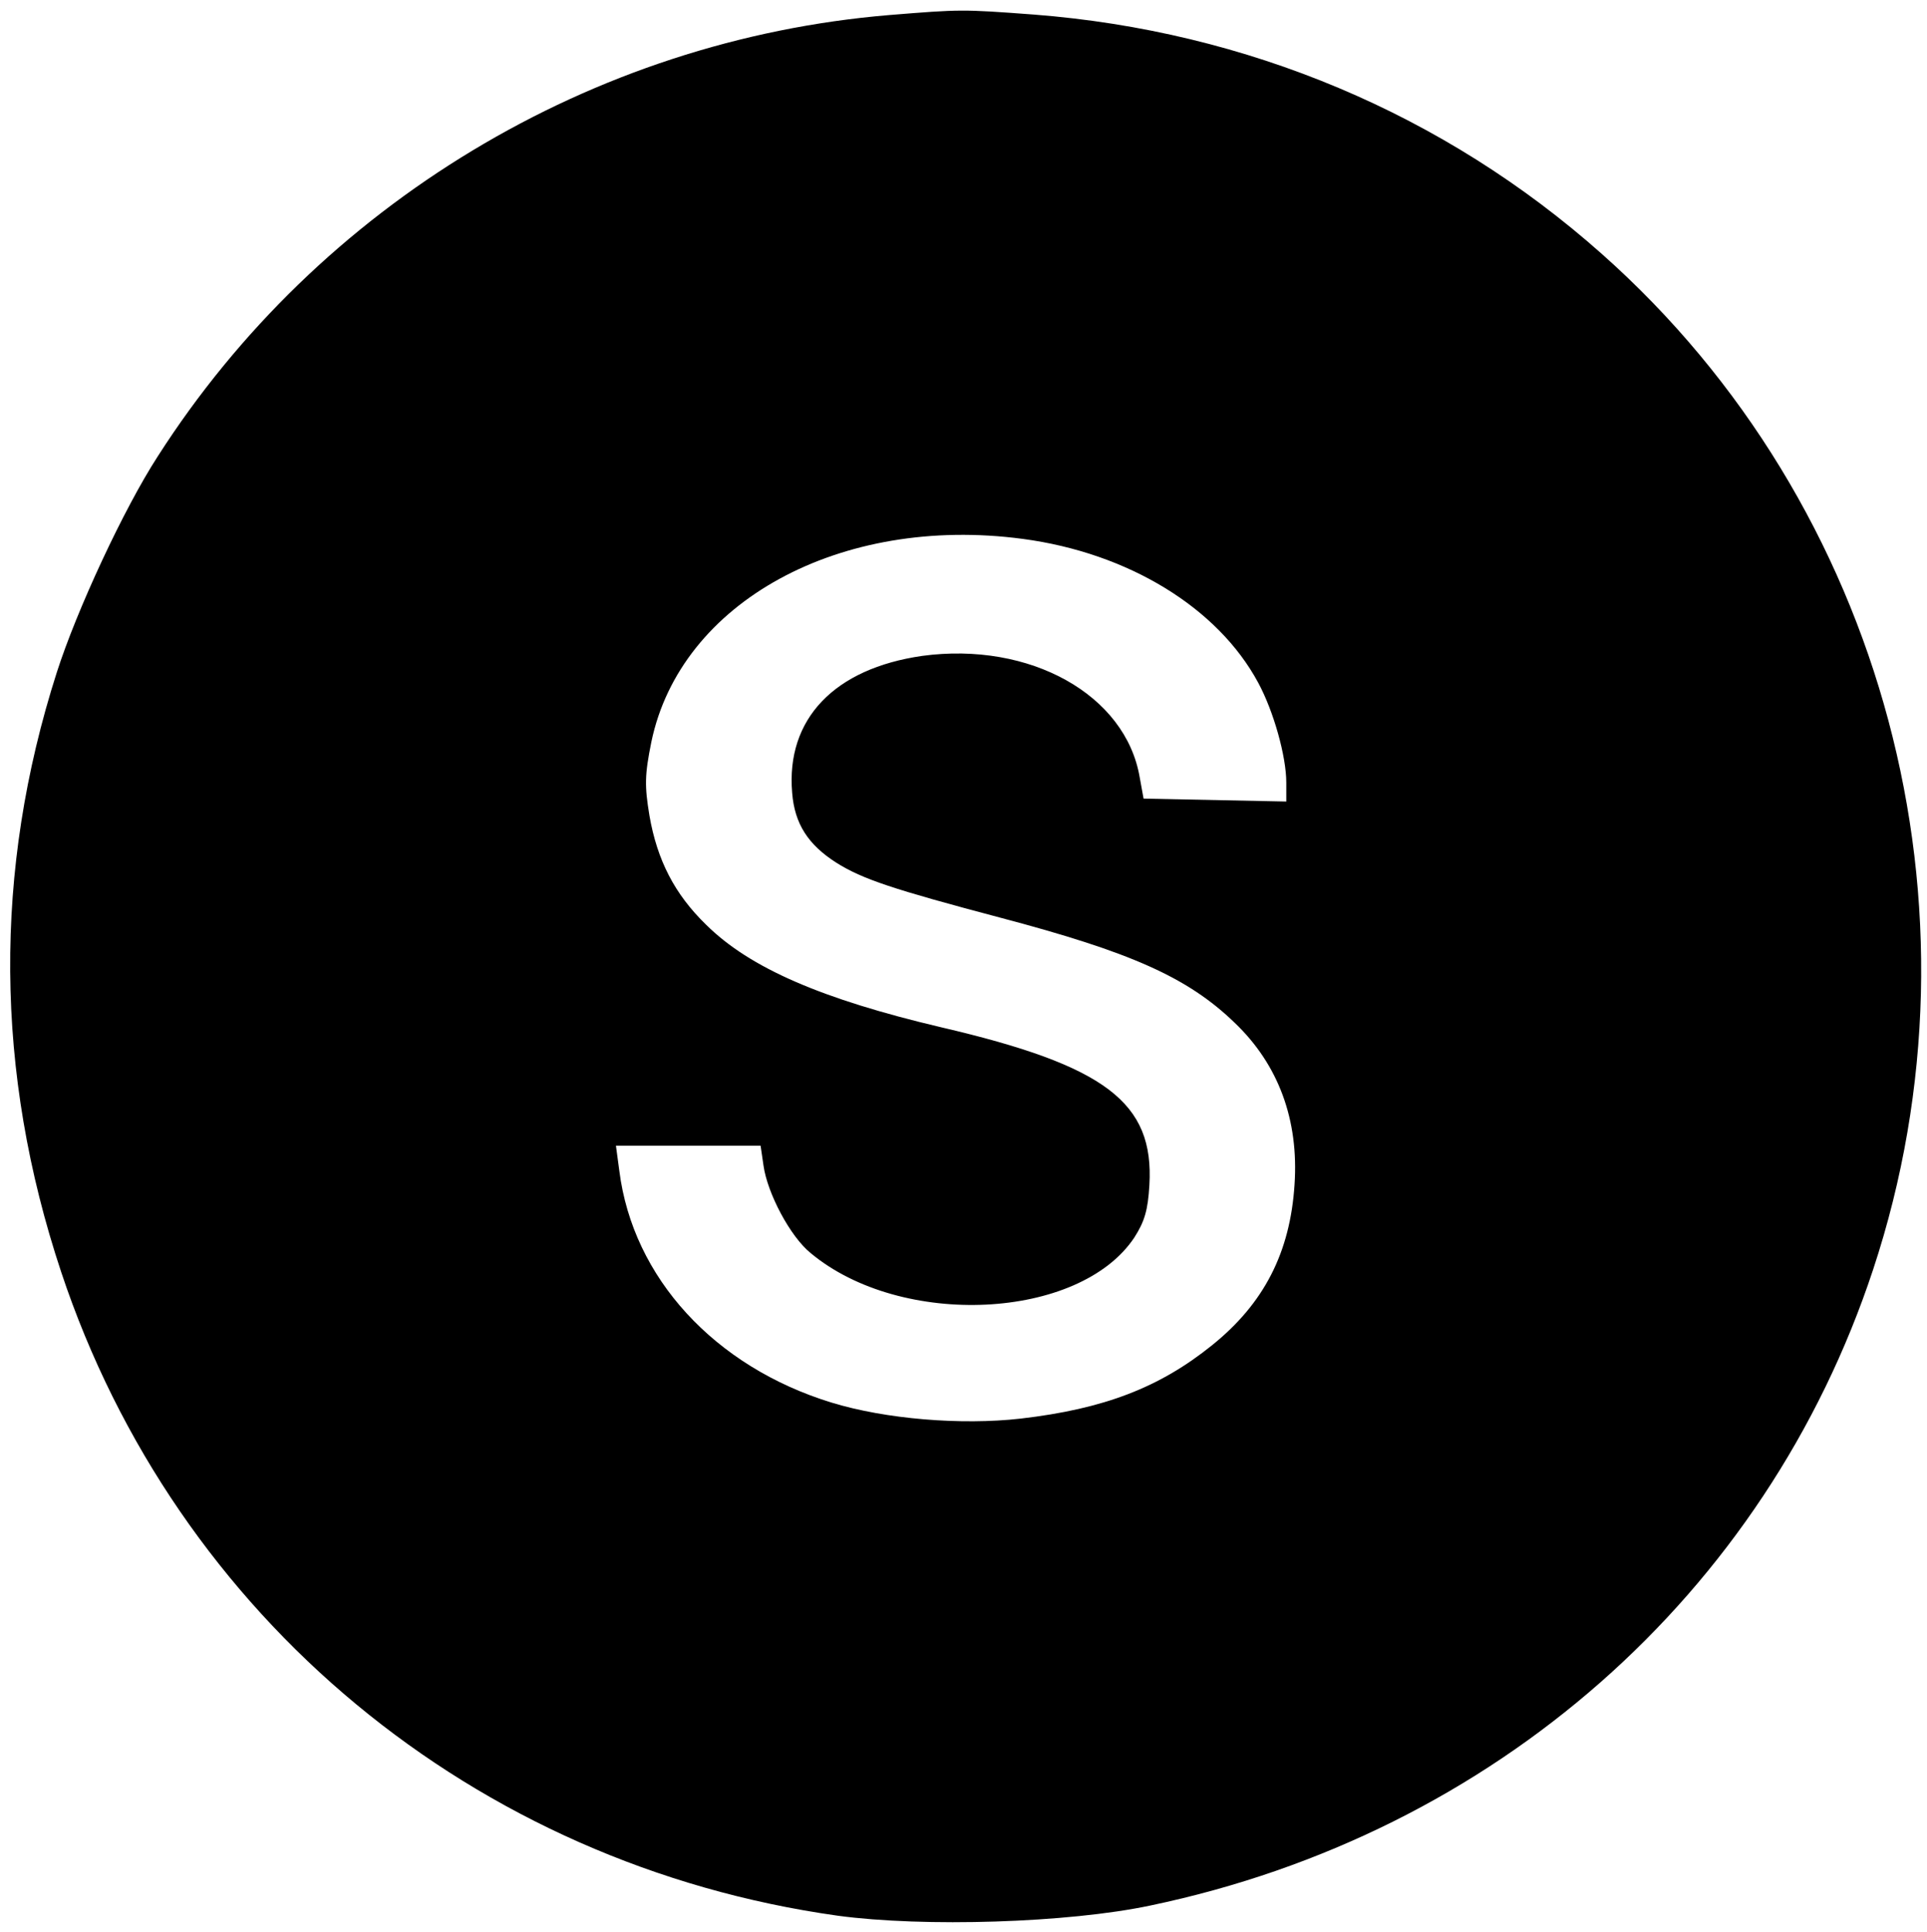 <?xml version="1.0" standalone="no"?>
<!DOCTYPE svg PUBLIC "-//W3C//DTD SVG 20010904//EN"
 "http://www.w3.org/TR/2001/REC-SVG-20010904/DTD/svg10.dtd">
<svg version="1.0" xmlns="http://www.w3.org/2000/svg"
 width="397pt" height="398pt" viewBox="0 0 397 398"
 preserveAspectRatio="xMidYMid meet">

<g transform="translate(0,398) scale(0.1,-0.1)"
fill="#000000" stroke="none">
<path d="M1832 3949 c-612 -51 -1175 -390 -1507 -909 -70 -108 -167 -317 -208
-445 -131 -409 -128 -823 9 -1235 237 -712 851 -1221 1600 -1326 177 -24 474
-15 644 21 708 148 1268 641 1489 1310 246 744 24 1575 -559 2092 -324 288
-731 459 -1170 493 -148 11 -150 11 -298 -1z m275 -1079 c218 -29 402 -142
485 -296 32 -59 58 -152 58 -206 l0 -39 -147 3 -147 3 -8 44 c-29 170 -226
280 -448 250 -181 -26 -281 -130 -268 -282 5 -64 33 -107 91 -144 54 -34 118
-55 337 -113 269 -71 387 -123 484 -217 90 -86 132 -200 123 -333 -9 -140 -63
-245 -170 -331 -108 -87 -222 -131 -394 -151 -123 -14 -279 -1 -390 33 -241
74 -409 257 -437 477 l-7 52 149 0 149 0 6 -41 c8 -57 55 -146 97 -180 187
-156 554 -138 667 32 21 33 28 56 31 108 10 170 -90 246 -429 325 -246 58
-394 122 -484 211 -65 63 -101 133 -117 225 -10 61 -10 83 4 152 60 288 389
468 765 418z"/>
</g>
</svg>
